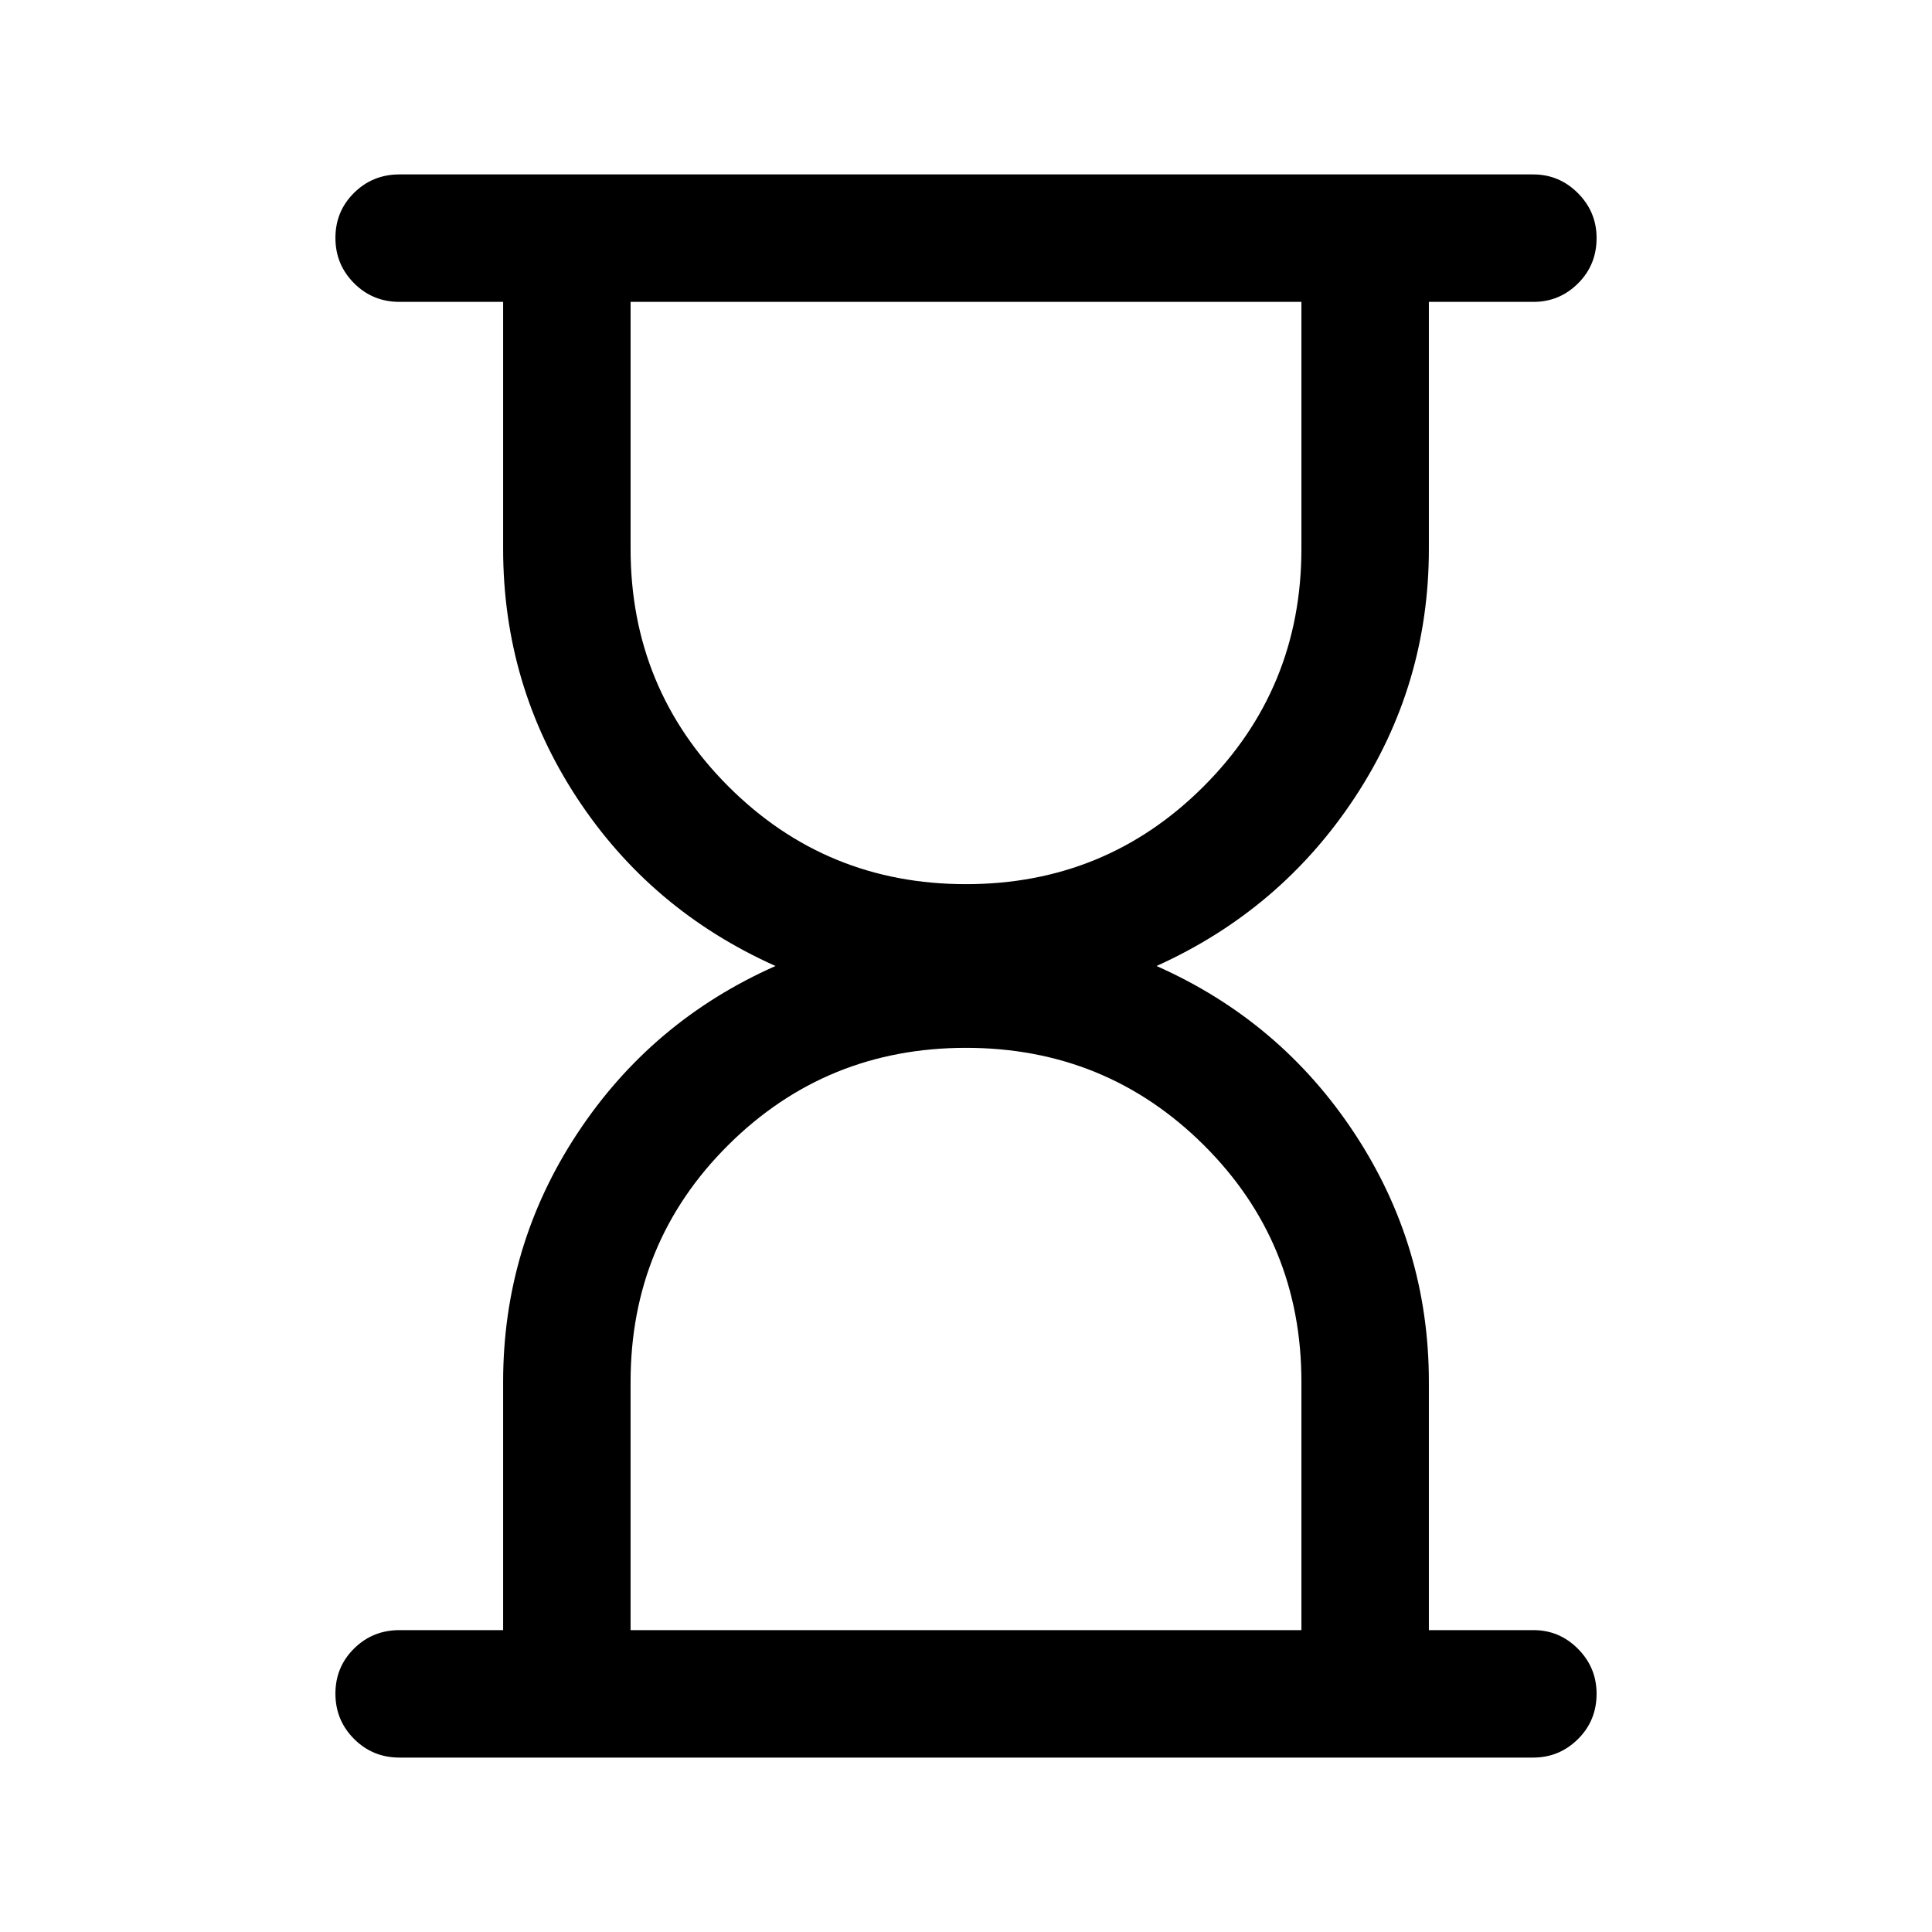 <svg xmlns="http://www.w3.org/2000/svg" height="40" viewBox="0 -960 960 960" width="40"><path d="M313.333-150h333.334v-123.333q0-69.5-48.584-117.75Q549.5-439.333 480-439.333t-118.084 48.25q-48.583 48.25-48.583 117.75V-150ZM480-520.667q69.5 0 118.083-48.583 48.584-48.583 48.584-118.084V-810H313.333v122.666q0 69.501 48.583 118.084Q410.5-520.667 480-520.667Zm-281.5 434q-13.334 0-22.583-9.283-9.25-9.284-9.25-22.5t9.25-22.383Q185.166-150 198.5-150H250v-123.329q0-67.504 36.834-123.421 36.833-55.917 98.5-83.25-62.167-27.833-98.75-83.689Q250-619.546 250-687.334V-810h-51.5q-13.334 0-22.583-9.284-9.25-9.284-9.25-22.5t9.25-22.383q9.249-9.166 22.583-9.166h563.334q12.95 0 22.224 9.308 9.275 9.309 9.275 22.308 0 13.383-9.227 22.55Q774.879-810 762-810h-52v122.666q0 67.788-36.834 123.645-36.833 55.856-98.5 83.689 61.667 27.333 98.5 83.331Q710-340.671 710-273.222V-150h52q12.879 0 22.106 9.309 9.227 9.309 9.227 22.308 0 13.383-9.275 22.55-9.274 9.166-22.224 9.166H198.5ZM480-150Zm0-660Z"/></svg>